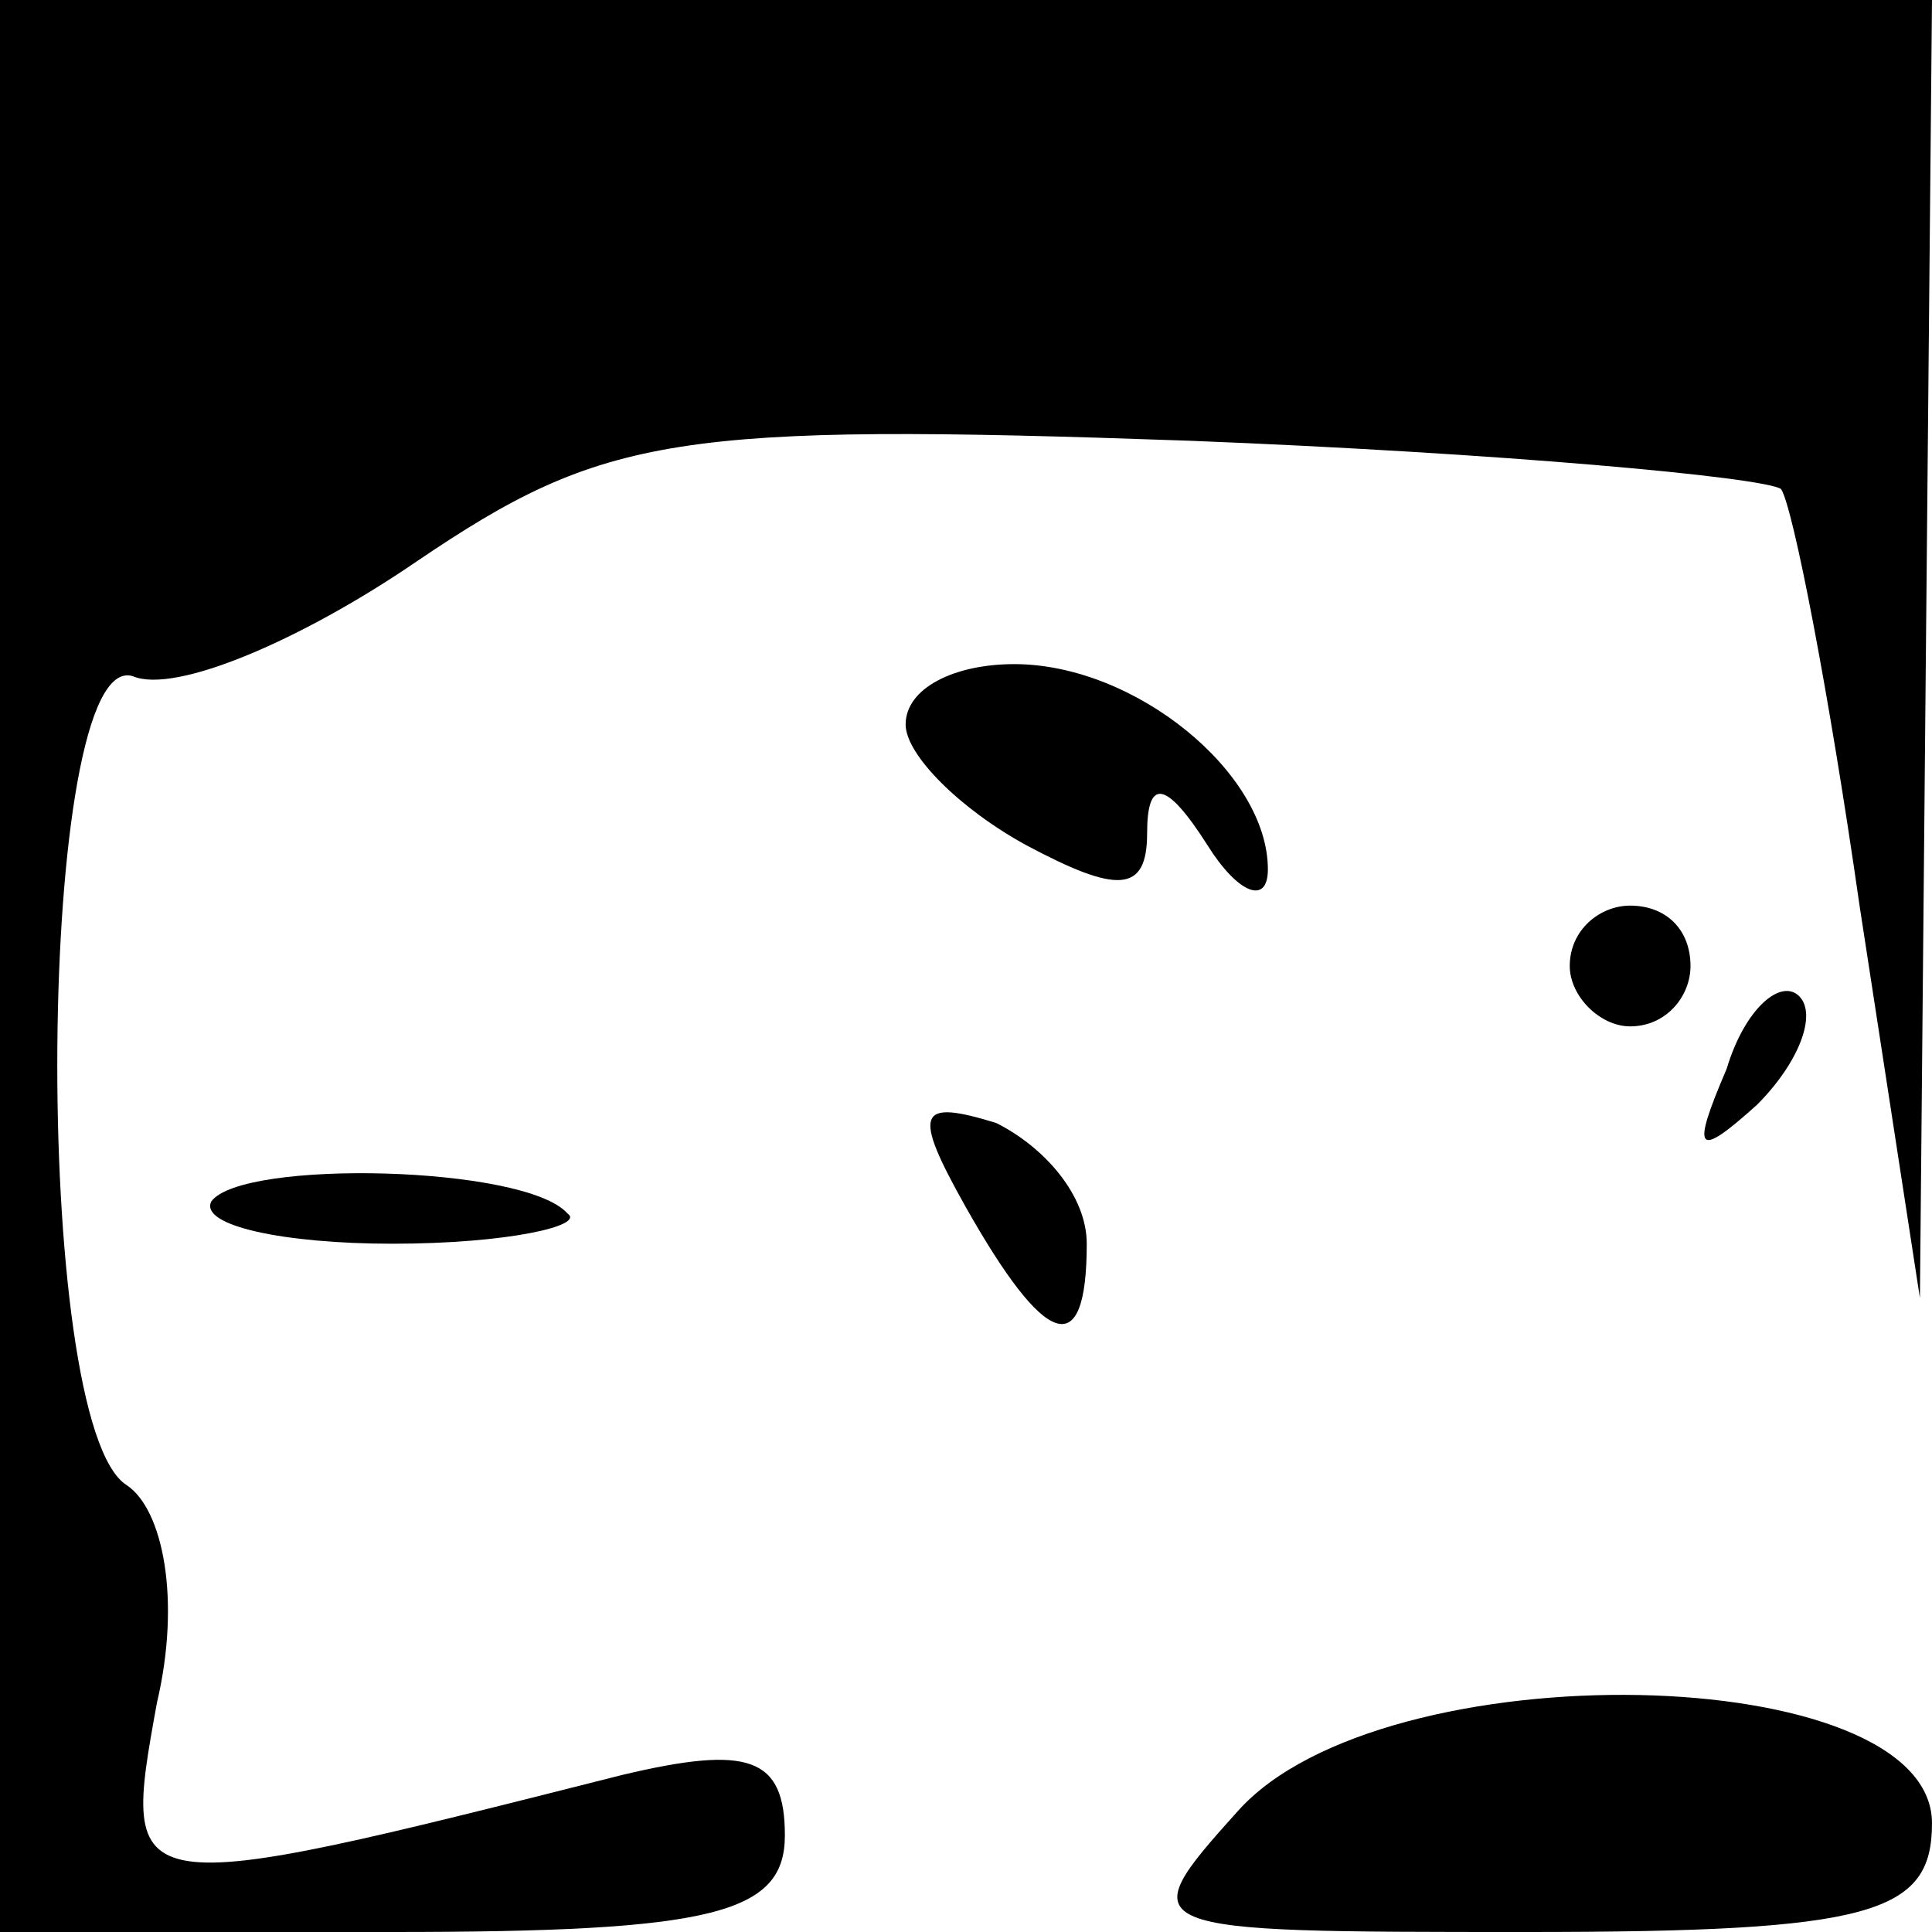 <?xml version="1.0" standalone="no"?>
<!DOCTYPE svg PUBLIC "-//W3C//DTD SVG 20010904//EN"
 "http://www.w3.org/TR/2001/REC-SVG-20010904/DTD/svg10.dtd">
<svg version="1.0" xmlns="http://www.w3.org/2000/svg"
 width="32pt" height="32pt" viewBox="0 0 32 32"
 preserveAspectRatio="xMidYMid meet">
<g transform="translate(0,32) scale(0.1,-0.1)"
fill="#000000" stroke="none">
<path fill="#000000" stroke="none" d="M0 160 l0 -160 65 0 c53 0 65 3 65 16
0 13 -6 15 -27 10 -83 -21 -83 -21 -77 12 4 17 1 32 -5 36 -16 10 -15 139 1
134 7 -3 28 6 47 19 31 21 43 23 128 20 51 -2 95 -6 98 -8 2 -3 8 -34 13 -69
l10 -65 1 108 1 107 -160 0 -160 0 0 -160z"/>
<path fill="#000000" stroke="none" d="M150 200 c0 -5 9 -14 20 -20 15 -8 20
-8 20 2 0 9 3 9 10 -2 5 -8 10 -10 10 -4 0 16 -22 34 -42 34 -10 0 -18 -4 -18
-10z"/>
<path fill="#000000" stroke="none" d="M260 160 c0 -5 5 -10 10 -10 6 0 10 5
10 10 0 6 -4 10 -10 10 -5 0 -10 -4 -10 -10z"/>
<path fill="#000000" stroke="none" d="M286 143 c-6 -14 -5 -15 5 -6 7 7 10
15 7 18 -3 3 -9 -2 -12 -12z"/>
<path fill="#000000" stroke="none" d="M160 120 c13 -23 20 -26 20 -6 0 8 -7
16 -15 20 -13 4 -14 2 -5 -14z"/>
<path fill="#000000" stroke="none" d="M35 121 c-2 -4 12 -7 30 -7 19 0 32 3
29 5 -7 8 -54 9 -59 2z"/>
<path fill="#000000" stroke="none" d="M205 20 c-18 -20 -17 -20 48 -20 57 0
67 3 67 18 0 27 -91 29 -115 2z"/>
</g>
</svg>
